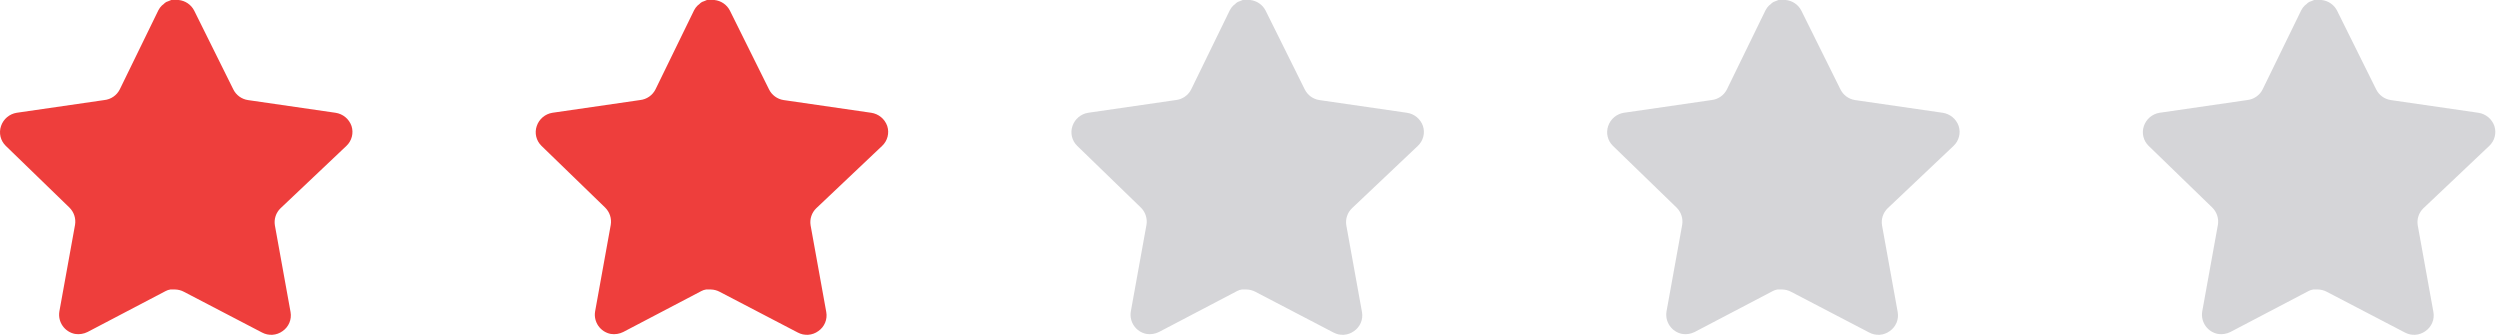 <svg width="112" height="15" viewBox="0 0 112 15" fill="none" xmlns="http://www.w3.org/2000/svg">
<path d="M12.567 9.331C12.362 9.529 12.268 9.816 12.315 10.097L13.017 13.981C13.076 14.31 12.937 14.643 12.661 14.833C12.391 15.031 12.032 15.054 11.738 14.896L8.241 13.073C8.12 13.008 7.985 12.973 7.847 12.969H7.633C7.559 12.98 7.486 13.004 7.42 13.04L3.923 14.873C3.75 14.96 3.554 14.99 3.362 14.96C2.895 14.871 2.583 14.426 2.659 13.956L3.362 10.072C3.409 9.789 3.315 9.501 3.11 9.299L0.26 6.536C0.021 6.305 -0.062 5.958 0.047 5.644C0.153 5.332 0.423 5.104 0.749 5.052L4.672 4.483C4.971 4.452 5.233 4.271 5.367 4.002L7.096 0.458C7.137 0.379 7.19 0.306 7.254 0.245L7.325 0.189C7.362 0.148 7.405 0.114 7.452 0.087L7.538 0.055L7.672 0H8.005C8.301 0.031 8.563 0.208 8.699 0.474L10.451 4.002C10.577 4.261 10.823 4.44 11.106 4.483L15.03 5.052C15.361 5.1 15.638 5.329 15.748 5.644C15.851 5.961 15.762 6.308 15.519 6.536L12.567 9.331Z" fill="#EE3E3C"/>
<path d="M36.567 9.331C36.362 9.529 36.268 9.816 36.315 10.097L37.017 13.981C37.076 14.31 36.937 14.643 36.661 14.833C36.391 15.031 36.032 15.054 35.738 14.896L32.242 13.073C32.12 13.008 31.985 12.973 31.847 12.969H31.633C31.559 12.98 31.486 13.004 31.42 13.04L27.922 14.873C27.75 14.96 27.554 14.99 27.362 14.96C26.895 14.871 26.583 14.426 26.66 13.956L27.362 10.072C27.409 9.789 27.315 9.501 27.11 9.299L24.26 6.536C24.021 6.305 23.938 5.958 24.047 5.644C24.153 5.332 24.423 5.104 24.749 5.052L28.672 4.483C28.971 4.452 29.233 4.271 29.367 4.002L31.096 0.458C31.137 0.379 31.19 0.306 31.254 0.245L31.325 0.189C31.362 0.148 31.405 0.114 31.452 0.087L31.538 0.055L31.672 0H32.005C32.301 0.031 32.563 0.208 32.699 0.474L34.451 4.002C34.577 4.261 34.823 4.44 35.106 4.483L39.03 5.052C39.361 5.1 39.638 5.329 39.748 5.644C39.852 5.961 39.762 6.308 39.519 6.536L36.567 9.331Z" fill="#EE3E3C"/>
<path opacity="0.2" d="M60.567 9.331C60.362 9.529 60.268 9.816 60.315 10.097L61.017 13.981C61.076 14.31 60.937 14.643 60.661 14.833C60.391 15.031 60.032 15.054 59.738 14.896L56.242 13.073C56.12 13.008 55.985 12.973 55.847 12.969H55.633C55.559 12.98 55.486 13.004 55.42 13.04L51.922 14.873C51.75 14.96 51.554 14.99 51.362 14.96C50.895 14.871 50.583 14.426 50.66 13.956L51.362 10.072C51.409 9.789 51.315 9.501 51.11 9.299L48.26 6.536C48.021 6.305 47.938 5.958 48.047 5.644C48.153 5.332 48.423 5.104 48.749 5.052L52.672 4.483C52.971 4.452 53.233 4.271 53.367 4.002L55.096 0.458C55.137 0.379 55.19 0.306 55.254 0.245L55.325 0.189C55.362 0.148 55.405 0.114 55.452 0.087L55.538 0.055L55.672 0H56.005C56.301 0.031 56.563 0.208 56.699 0.474L58.451 4.002C58.577 4.261 58.823 4.44 59.106 4.483L63.03 5.052C63.361 5.1 63.638 5.329 63.748 5.644C63.852 5.961 63.762 6.308 63.519 6.536L60.567 9.331Z" fill="#2E2E3E"/>
<path opacity="0.2" d="M84.567 9.331C84.362 9.529 84.268 9.816 84.315 10.097L85.017 13.981C85.076 14.31 84.937 14.643 84.661 14.833C84.391 15.031 84.032 15.054 83.738 14.896L80.242 13.073C80.12 13.008 79.985 12.973 79.847 12.969H79.633C79.559 12.98 79.486 13.004 79.42 13.04L75.922 14.873C75.75 14.96 75.554 14.99 75.362 14.96C74.895 14.871 74.583 14.426 74.659 13.956L75.362 10.072C75.409 9.789 75.315 9.501 75.11 9.299L72.26 6.536C72.021 6.305 71.938 5.958 72.047 5.644C72.153 5.332 72.423 5.104 72.749 5.052L76.672 4.483C76.971 4.452 77.233 4.271 77.367 4.002L79.096 0.458C79.137 0.379 79.19 0.306 79.254 0.245L79.325 0.189C79.362 0.148 79.405 0.114 79.452 0.087L79.538 0.055L79.672 0H80.005C80.302 0.031 80.563 0.208 80.699 0.474L82.451 4.002C82.577 4.261 82.823 4.44 83.106 4.483L87.03 5.052C87.361 5.1 87.638 5.329 87.748 5.644C87.852 5.961 87.762 6.308 87.519 6.536L84.567 9.331Z" fill="#2E2E3E"/>
<path opacity="0.2" d="M108.567 9.331C108.362 9.529 108.268 9.816 108.315 10.097L109.017 13.981C109.076 14.31 108.937 14.643 108.661 14.833C108.391 15.031 108.032 15.054 107.738 14.896L104.241 13.073C104.12 13.008 103.985 12.973 103.847 12.969H103.633C103.559 12.98 103.486 13.004 103.42 13.04L99.922 14.873C99.75 14.96 99.554 14.99 99.362 14.96C98.895 14.871 98.583 14.426 98.659 13.956L99.362 10.072C99.409 9.789 99.315 9.501 99.11 9.299L96.26 6.536C96.021 6.305 95.938 5.958 96.047 5.644C96.153 5.332 96.423 5.104 96.749 5.052L100.672 4.483C100.971 4.452 101.233 4.271 101.367 4.002L103.096 0.458C103.137 0.379 103.19 0.306 103.254 0.245L103.325 0.189C103.362 0.148 103.405 0.114 103.452 0.087L103.538 0.055L103.672 0H104.005C104.301 0.031 104.563 0.208 104.699 0.474L106.451 4.002C106.577 4.261 106.823 4.44 107.106 4.483L111.03 5.052C111.361 5.1 111.638 5.329 111.748 5.644C111.851 5.961 111.762 6.308 111.519 6.536L108.567 9.331Z" fill="#2E2E3E"/>
</svg>

